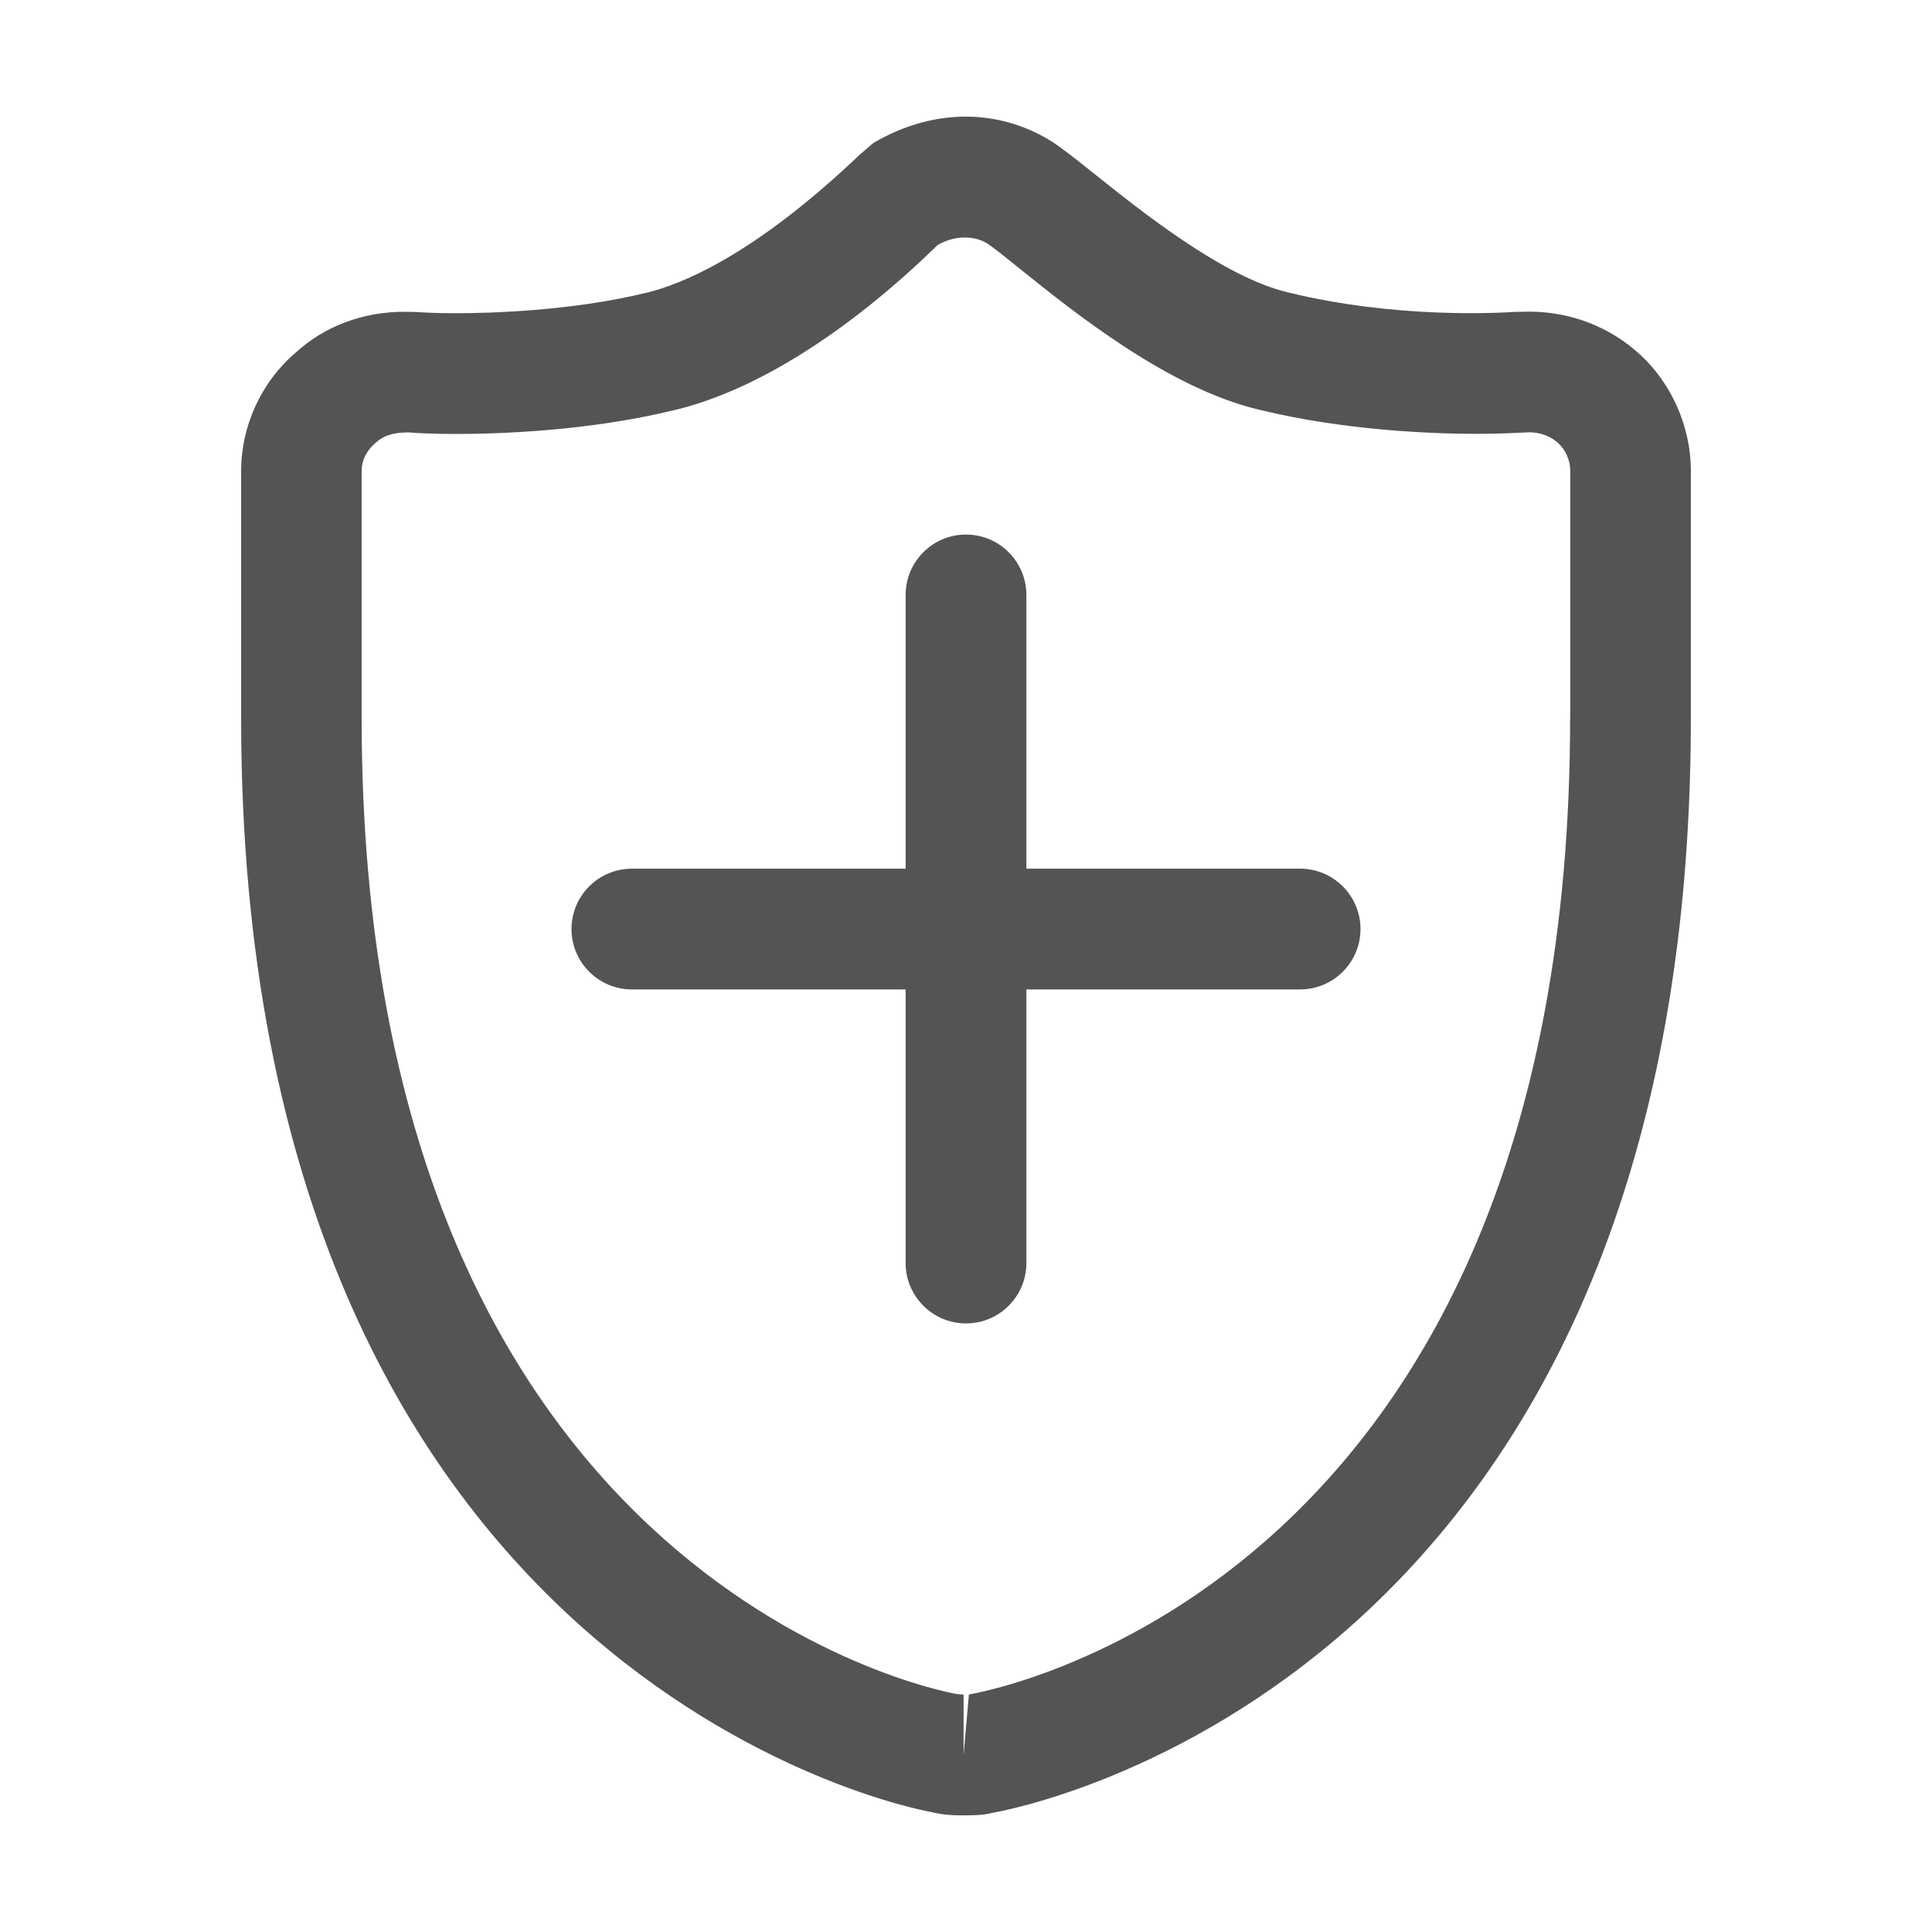 <?xml version="1.0" encoding="utf-8"?>
<!-- Generator: Adobe Illustrator 17.0.0, SVG Export Plug-In . SVG Version: 6.00 Build 0)  -->
<!DOCTYPE svg PUBLIC "-//W3C//DTD SVG 1.1//EN" "http://www.w3.org/Graphics/SVG/1.1/DTD/svg11.dtd">
<svg version="1.1" id="图层_1" xmlns="http://www.w3.org/2000/svg" xmlns:xlink="http://www.w3.org/1999/xlink" x="0px" y="0px"
	 width="16px" height="16px" viewBox="0 0 16 16" enable-background="new 0 0 16 16" xml:space="preserve">
<g>
	<path fill="#535455" d="M10.767,7.194H8.5V4.927c0-0.276-0.224-0.5-0.5-0.5s-0.5,0.224-0.5,0.5v2.267H5.233
		c-0.276,0-0.5,0.224-0.5,0.5s0.224,0.5,0.5,0.5H7.5v2.266c0,0.276,0.224,0.5,0.5,0.5s0.5-0.224,0.5-0.5V8.194h2.267
		c0.276,0,0.5-0.224,0.5-0.5S11.043,7.194,10.767,7.194z"/>
	<path fill="#535455" d="M13.583,2.937c-0.248-0.229-0.574-0.356-0.919-0.356l-0.118,0.002c-0.133,0.008-0.986,0.058-1.881-0.162
		c-0.536-0.126-1.23-0.684-1.604-0.983c-0.147-0.118-0.265-0.21-0.343-0.261C8.305,0.913,7.757,0.876,7.233,1.184L7.122,1.279
		c-0.882,0.84-1.483,1.077-1.767,1.145C4.727,2.578,4.037,2.594,3.769,2.594c-0.164,0-0.275-0.007-0.317-0.01L3.349,2.582
		c-0.35,0-0.668,0.123-0.907,0.344c-0.279,0.24-0.445,0.604-0.445,0.972v2.05c0,7.932,5.513,9.023,5.713,9.058
		c0.111,0.028,0.208,0.028,0.271,0.028c0.064,0,0.162,0,0.234-0.02c0.236-0.041,5.788-1.087,5.788-9.067V3.897
		C14.003,3.539,13.846,3.179,13.583,2.937z M13.003,5.948c0,7.147-4.755,8.046-4.979,8.085l-0.044,0.501v-0.5l-0.059-0.005
		c-0.201-0.036-4.926-0.975-4.926-8.082v-2.05c0-0.08,0.038-0.163,0.111-0.226c0.066-0.061,0.143-0.09,0.277-0.09
		C3.435,3.585,3.57,3.594,3.769,3.594c0.377,0,1.116-0.026,1.821-0.199c0.662-0.158,1.43-0.639,2.174-1.365
		c0.15-0.088,0.313-0.076,0.413-0.013c0.057,0.038,0.146,0.11,0.259,0.201c0.465,0.374,1.244,1,1.996,1.176
		c0.708,0.173,1.438,0.199,1.811,0.199c0.187,0,0.319-0.009,0.422-0.013c0.091,0,0.178,0.033,0.24,0.09
		c0.06,0.055,0.099,0.144,0.099,0.225V5.948z"/>
</g>
</svg>
